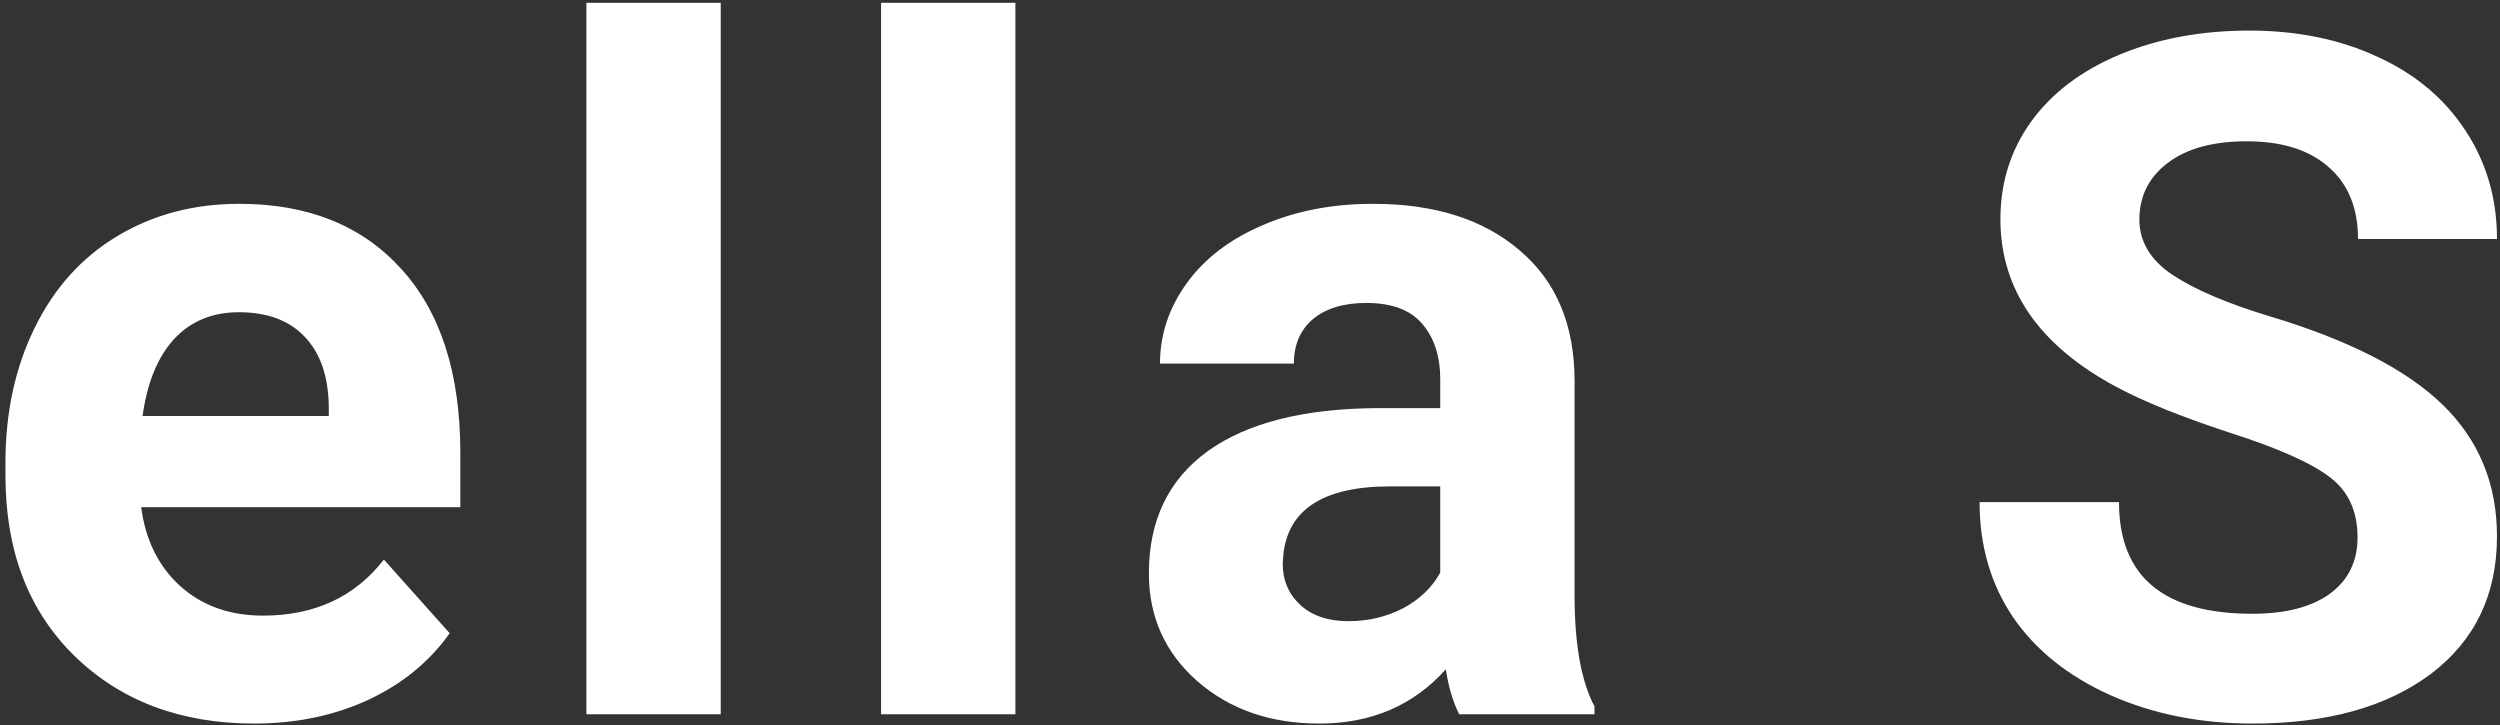 <svg width="448" height="130" viewBox="0 0 448 130" fill="none" xmlns="http://www.w3.org/2000/svg">
<rect x="0" y="0" width="448" height="130" fill="#333333" stroke="none"/>
<path d="M45.552 129.66C32.381 129.66 21.645 125.62 13.345 117.541C5.099 109.462 0.977 98.698 0.977 85.251V82.927C0.977 73.907 2.72 65.855 6.206 58.772C9.692 51.633 14.617 46.154 20.981 42.336C27.401 38.462 34.705 36.525 42.895 36.525C55.181 36.525 64.837 40.399 71.865 48.147C78.949 55.894 82.49 66.879 82.49 81.101V90.895H25.298C26.073 96.761 28.397 101.465 32.27 105.007C36.2 108.549 41.152 110.319 47.129 110.319C56.37 110.319 63.592 106.971 68.794 100.275L80.581 113.474C76.984 118.565 72.114 122.549 65.972 125.427C59.829 128.249 53.023 129.66 45.552 129.66ZM42.812 55.949C38.053 55.949 34.18 57.554 31.191 60.764C28.259 63.973 26.377 68.566 25.547 74.543H58.916V72.634C58.805 67.321 57.367 63.226 54.6 60.349C51.833 57.416 47.904 55.949 42.812 55.949ZM129.154 128H105.082V0.5H129.154V128ZM181.96 128H157.888V0.5H181.96V128ZM261.495 128C260.388 125.842 259.586 123.158 259.088 119.948C253.277 126.423 245.723 129.66 236.427 129.66C227.628 129.66 220.323 127.115 214.512 122.023C208.757 116.932 205.88 110.513 205.88 102.766C205.88 93.247 209.394 85.943 216.422 80.852C223.505 75.76 233.715 73.187 247.052 73.132H258.092V67.985C258.092 63.835 257.012 60.515 254.854 58.024C252.751 55.534 249.403 54.289 244.81 54.289C240.771 54.289 237.589 55.258 235.264 57.194C232.996 59.131 231.861 61.787 231.861 65.163H207.872C207.872 59.961 209.477 55.147 212.686 50.72C215.896 46.293 220.434 42.834 226.3 40.344C232.165 37.798 238.751 36.525 246.055 36.525C257.123 36.525 265.894 39.32 272.369 44.909C278.899 50.443 282.164 58.246 282.164 68.317V107.248C282.219 115.77 283.409 122.217 285.733 126.589V128H261.495ZM241.656 111.315C245.198 111.315 248.463 110.541 251.451 108.991C254.439 107.386 256.653 105.256 258.092 102.6V87.16H249.127C237.118 87.16 230.727 91.311 229.952 99.611L229.869 101.022C229.869 104.011 230.92 106.473 233.023 108.41C235.126 110.347 238.004 111.315 241.656 111.315ZM422.474 96.291C422.474 91.587 420.813 87.99 417.493 85.5C414.173 82.954 408.196 80.298 399.563 77.531C390.931 74.709 384.096 71.942 379.061 69.231C365.337 61.815 358.475 51.827 358.475 39.265C358.475 32.735 360.301 26.924 363.953 21.833C367.661 16.686 372.946 12.675 379.808 9.797C386.725 6.919 394.472 5.48 403.05 5.48C411.683 5.48 419.375 7.058 426.126 10.212C432.877 13.311 438.107 17.71 441.814 23.41C445.577 29.11 447.459 35.585 447.459 42.834H422.557C422.557 37.3 420.813 33.011 417.327 29.968C413.841 26.869 408.943 25.319 402.635 25.319C396.548 25.319 391.816 26.62 388.44 29.221C385.065 31.766 383.377 35.142 383.377 39.348C383.377 43.277 385.341 46.569 389.271 49.226C393.255 51.882 399.093 54.372 406.785 56.696C420.952 60.957 431.272 66.242 437.747 72.551C444.222 78.859 447.459 86.717 447.459 96.125C447.459 106.584 443.502 114.802 435.589 120.778C427.675 126.7 417.023 129.66 403.631 129.66C394.334 129.66 385.867 127.972 378.23 124.597C370.594 121.166 364.756 116.49 360.716 110.568C356.731 104.647 354.739 97.785 354.739 89.982H379.725C379.725 103.319 387.693 109.987 403.631 109.987C409.552 109.987 414.173 108.798 417.493 106.418C420.813 103.983 422.474 100.607 422.474 96.291Z" fill="white"/>
</svg>
